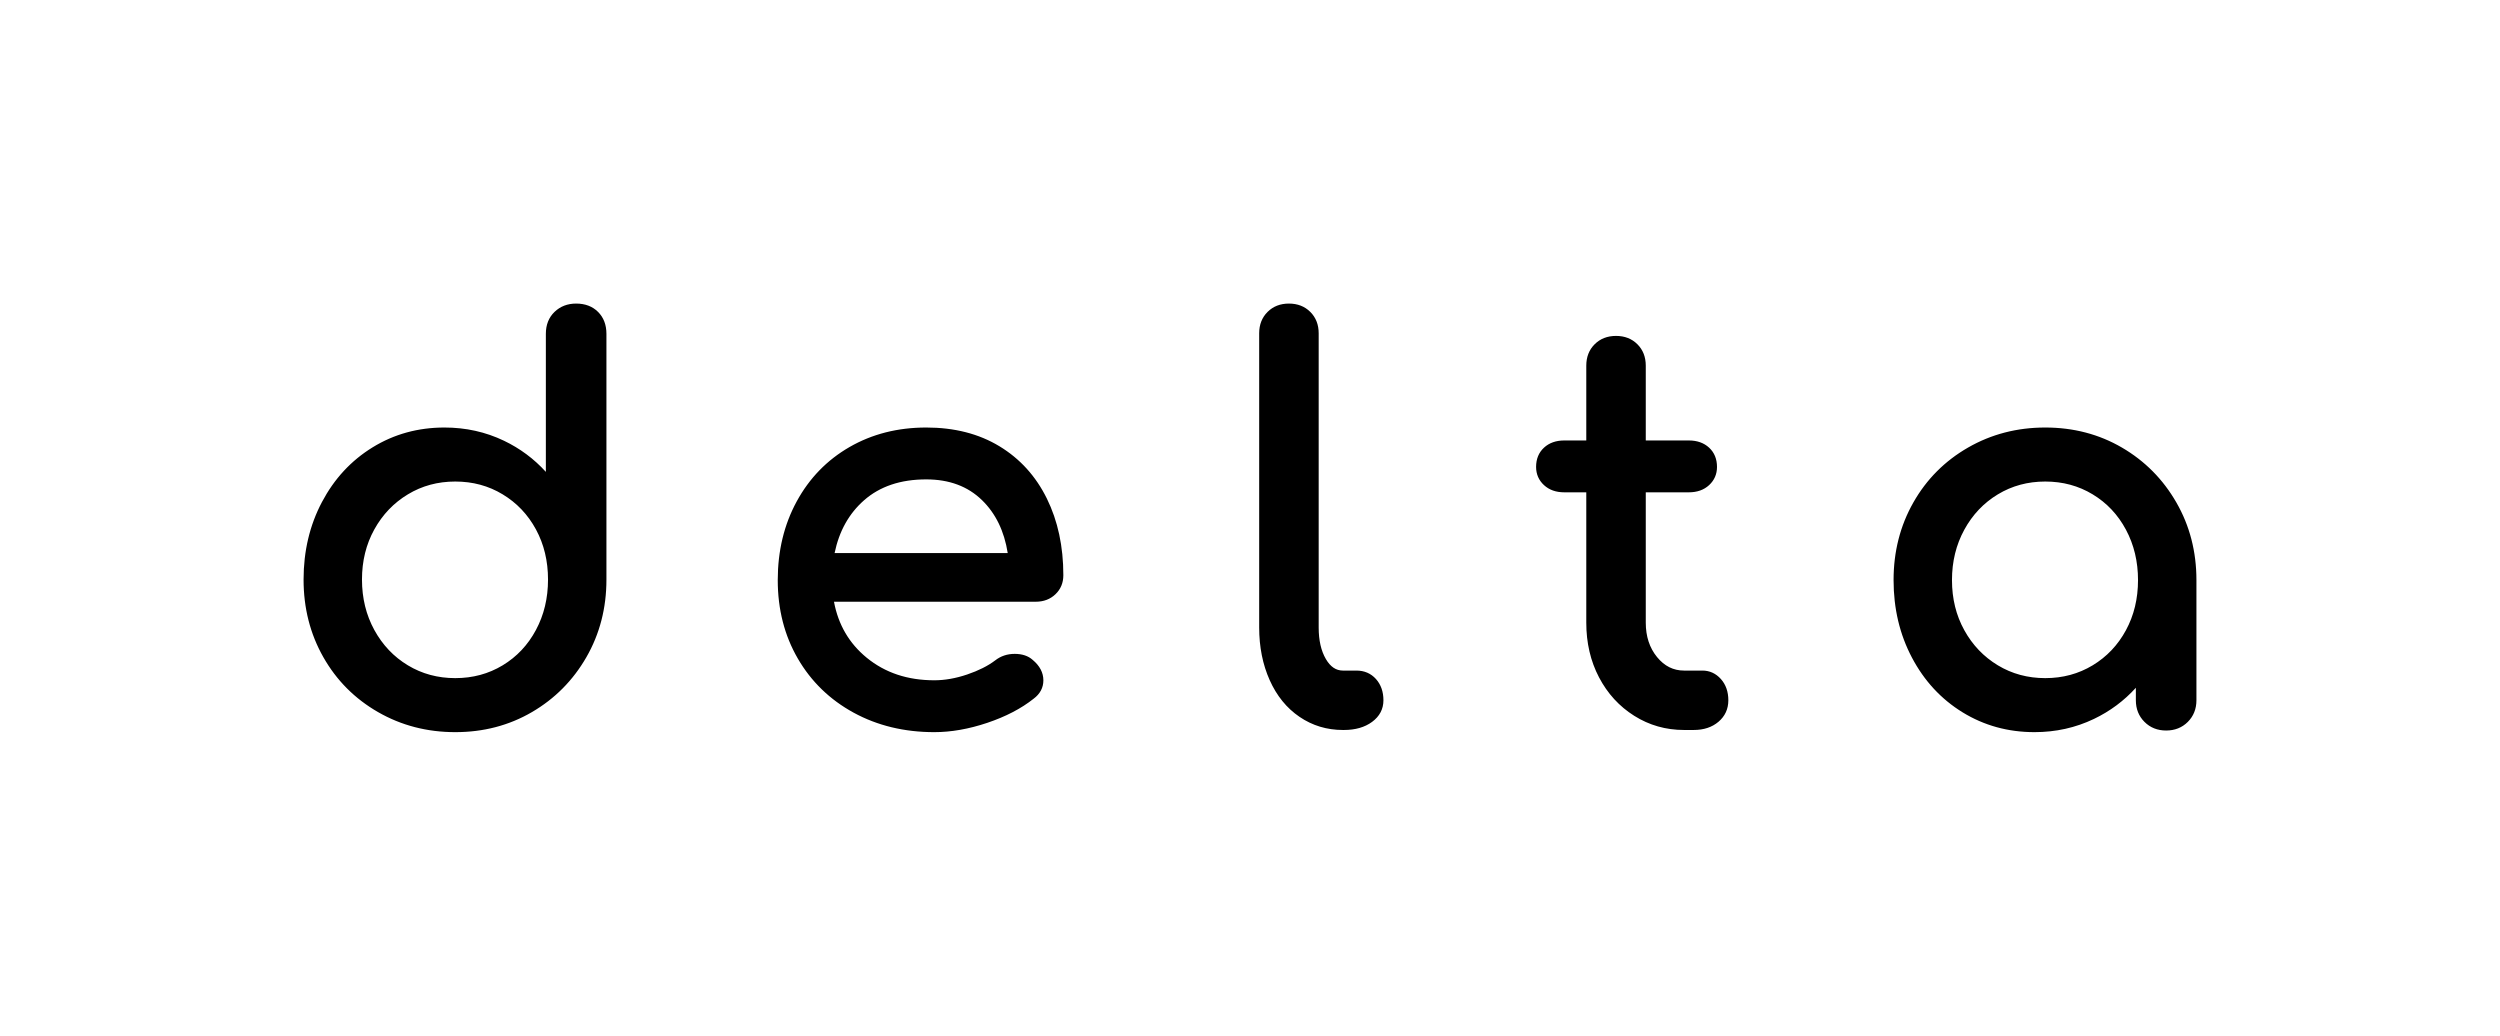 <svg xmlns="http://www.w3.org/2000/svg" width="140" height="58" viewBox="0 0 140 58">
  <path d="M32.264,17 C32.767,17 33.18,17.156 33.492,17.468 C33.804,17.78 33.96,18.192 33.96,18.694 L33.96,32.456 C33.96,34.051 33.586,35.502 32.837,36.803 C32.088,38.104 31.071,39.129 29.789,39.877 C28.506,40.626 27.074,41 25.495,41 C23.917,41 22.475,40.626 21.172,39.878 C19.869,39.13 18.847,38.104 18.108,36.802 C17.369,35.501 17,34.051 17,32.456 C17,30.862 17.343,29.413 18.03,28.113 C18.718,26.811 19.664,25.79 20.866,25.051 C22.069,24.311 23.412,23.941 24.891,23.941 C26.082,23.941 27.193,24.188 28.222,24.681 C29.122,25.112 29.904,25.694 30.568,26.425 L30.568,18.694 C30.568,18.19 30.73,17.778 31.054,17.466 C31.375,17.156 31.782,17 32.264,17 Z M25.495,26.966 C24.516,26.966 23.632,27.205 22.841,27.684 C22.048,28.162 21.422,28.817 20.962,29.648 C20.501,30.48 20.271,31.415 20.271,32.456 C20.271,33.497 20.502,34.437 20.962,35.279 C21.423,36.12 22.048,36.779 22.841,37.258 C23.632,37.736 24.516,37.975 25.495,37.975 C26.475,37.975 27.359,37.736 28.15,37.258 C28.942,36.779 29.562,36.121 30.012,35.28 C30.464,34.438 30.689,33.497 30.689,32.456 C30.689,31.414 30.464,30.479 30.013,29.647 C29.562,28.816 28.942,28.162 28.15,27.684 C27.359,27.205 26.475,26.966 25.495,26.966 Z M51.868,23.941 C53.447,23.941 54.814,24.29 55.968,24.99 C57.121,25.689 58.008,26.667 58.625,27.921 C59.24,29.17 59.547,30.602 59.547,32.214 C59.547,32.638 59.4,32.995 59.107,33.276 C58.815,33.556 58.444,33.697 58.003,33.697 L46.703,33.697 C46.943,34.985 47.553,36.029 48.536,36.833 C49.565,37.675 50.825,38.096 52.321,38.096 C52.908,38.096 53.521,37.988 54.16,37.772 C54.8,37.555 55.324,37.291 55.731,36.982 C56.041,36.739 56.407,36.617 56.824,36.617 C57.243,36.617 57.582,36.73 57.83,36.954 C58.226,37.284 58.429,37.668 58.429,38.099 C58.429,38.511 58.244,38.858 57.887,39.125 C57.188,39.681 56.32,40.131 55.287,40.479 C54.254,40.826 53.266,41 52.321,41 C50.644,41 49.138,40.637 47.805,39.91 C46.471,39.182 45.428,38.171 44.678,36.879 C43.929,35.587 43.554,34.122 43.554,32.486 C43.554,30.851 43.908,29.382 44.615,28.081 C45.324,26.779 46.311,25.762 47.575,25.033 C48.838,24.305 50.27,23.941 51.868,23.941 Z M51.868,26.846 C50.433,26.846 49.276,27.236 48.389,28.014 C47.541,28.759 46.991,29.744 46.737,30.973 L56.433,30.973 C56.238,29.74 55.758,28.754 54.993,28.009 C54.197,27.234 53.159,26.846 51.868,26.846 Z M70.514,18.663 C70.514,18.181 70.671,17.779 70.983,17.468 C71.295,17.156 71.697,17 72.18,17 C72.663,17 73.065,17.156 73.377,17.468 C73.689,17.779 73.846,18.181 73.846,18.663 L73.846,35.142 C73.846,35.86 73.981,36.447 74.248,36.905 C74.504,37.343 74.818,37.552 75.202,37.552 L75.957,37.552 C76.404,37.552 76.773,37.711 77.055,38.026 C77.333,38.338 77.472,38.737 77.472,39.216 C77.472,39.709 77.257,40.116 76.835,40.427 C76.424,40.729 75.898,40.879 75.262,40.879 L75.202,40.879 C74.305,40.879 73.494,40.634 72.773,40.143 C72.053,39.654 71.496,38.967 71.102,38.087 C70.71,37.211 70.514,36.229 70.514,35.142 L70.514,18.663 Z M92.163,34.87 C92.163,35.64 92.374,36.28 92.793,36.794 C93.208,37.302 93.708,37.552 94.305,37.552 L95.333,37.552 C95.74,37.552 96.089,37.712 96.37,38.026 C96.648,38.338 96.787,38.737 96.787,39.216 C96.787,39.704 96.601,40.109 96.234,40.42 C95.872,40.727 95.408,40.879 94.849,40.879 L94.305,40.879 C93.289,40.879 92.359,40.615 91.518,40.086 C90.679,39.558 90.02,38.838 89.544,37.929 C89.069,37.021 88.832,36.001 88.832,34.87 L88.832,27.57 L87.597,27.57 C87.136,27.57 86.756,27.436 86.464,27.167 C86.17,26.896 86.021,26.553 86.021,26.148 C86.021,25.704 86.169,25.341 86.464,25.069 C86.756,24.8 87.136,24.666 87.597,24.666 L88.832,24.666 L88.832,20.474 C88.832,19.992 88.988,19.59 89.3,19.279 C89.612,18.967 90.014,18.811 90.498,18.811 C90.981,18.811 91.383,18.967 91.695,19.279 C92.007,19.59 92.163,19.992 92.163,20.474 L92.163,24.666 L94.577,24.666 C95.037,24.666 95.418,24.8 95.71,25.069 C96.004,25.341 96.152,25.704 96.152,26.148 C96.152,26.553 96.003,26.896 95.71,27.167 C95.418,27.436 95.037,27.57 94.577,27.57 L92.163,27.57 L92.163,34.87 Z M114.535,23.941 C116.113,23.941 117.545,24.316 118.829,25.064 C120.111,25.812 121.128,26.837 121.876,28.138 C122.625,29.44 123,30.89 123,32.486 L123,39.216 C123,39.699 122.838,40.105 122.517,40.427 C122.195,40.748 121.788,40.909 121.304,40.909 C120.82,40.909 120.413,40.748 120.092,40.427 C119.77,40.105 119.608,39.699 119.608,39.216 L119.608,38.516 C118.944,39.247 118.162,39.829 117.261,40.26 C116.233,40.753 115.122,41 113.931,41 C112.452,41 111.109,40.63 109.906,39.891 C108.703,39.152 107.758,38.13 107.07,36.828 C106.383,35.528 106.04,34.08 106.04,32.486 C106.04,30.89 106.409,29.44 107.148,28.139 C107.887,26.837 108.909,25.812 110.212,25.063 C111.515,24.315 112.957,23.941 114.535,23.941 Z M114.535,26.966 C113.556,26.966 112.672,27.205 111.88,27.684 C111.088,28.162 110.462,28.821 110.002,29.663 C109.541,30.505 109.311,31.445 109.311,32.486 C109.311,33.527 109.541,34.462 110.002,35.293 C110.462,36.125 111.088,36.779 111.88,37.258 C112.672,37.736 113.556,37.975 114.535,37.975 C115.514,37.975 116.398,37.736 117.19,37.258 C117.982,36.779 118.602,36.125 119.052,35.294 C119.503,34.462 119.729,33.527 119.729,32.486 C119.729,31.444 119.503,30.504 119.052,29.661 C118.602,28.82 117.982,28.162 117.19,27.684 C116.398,27.205 115.514,26.966 114.535,26.966 Z"/>
</svg>
